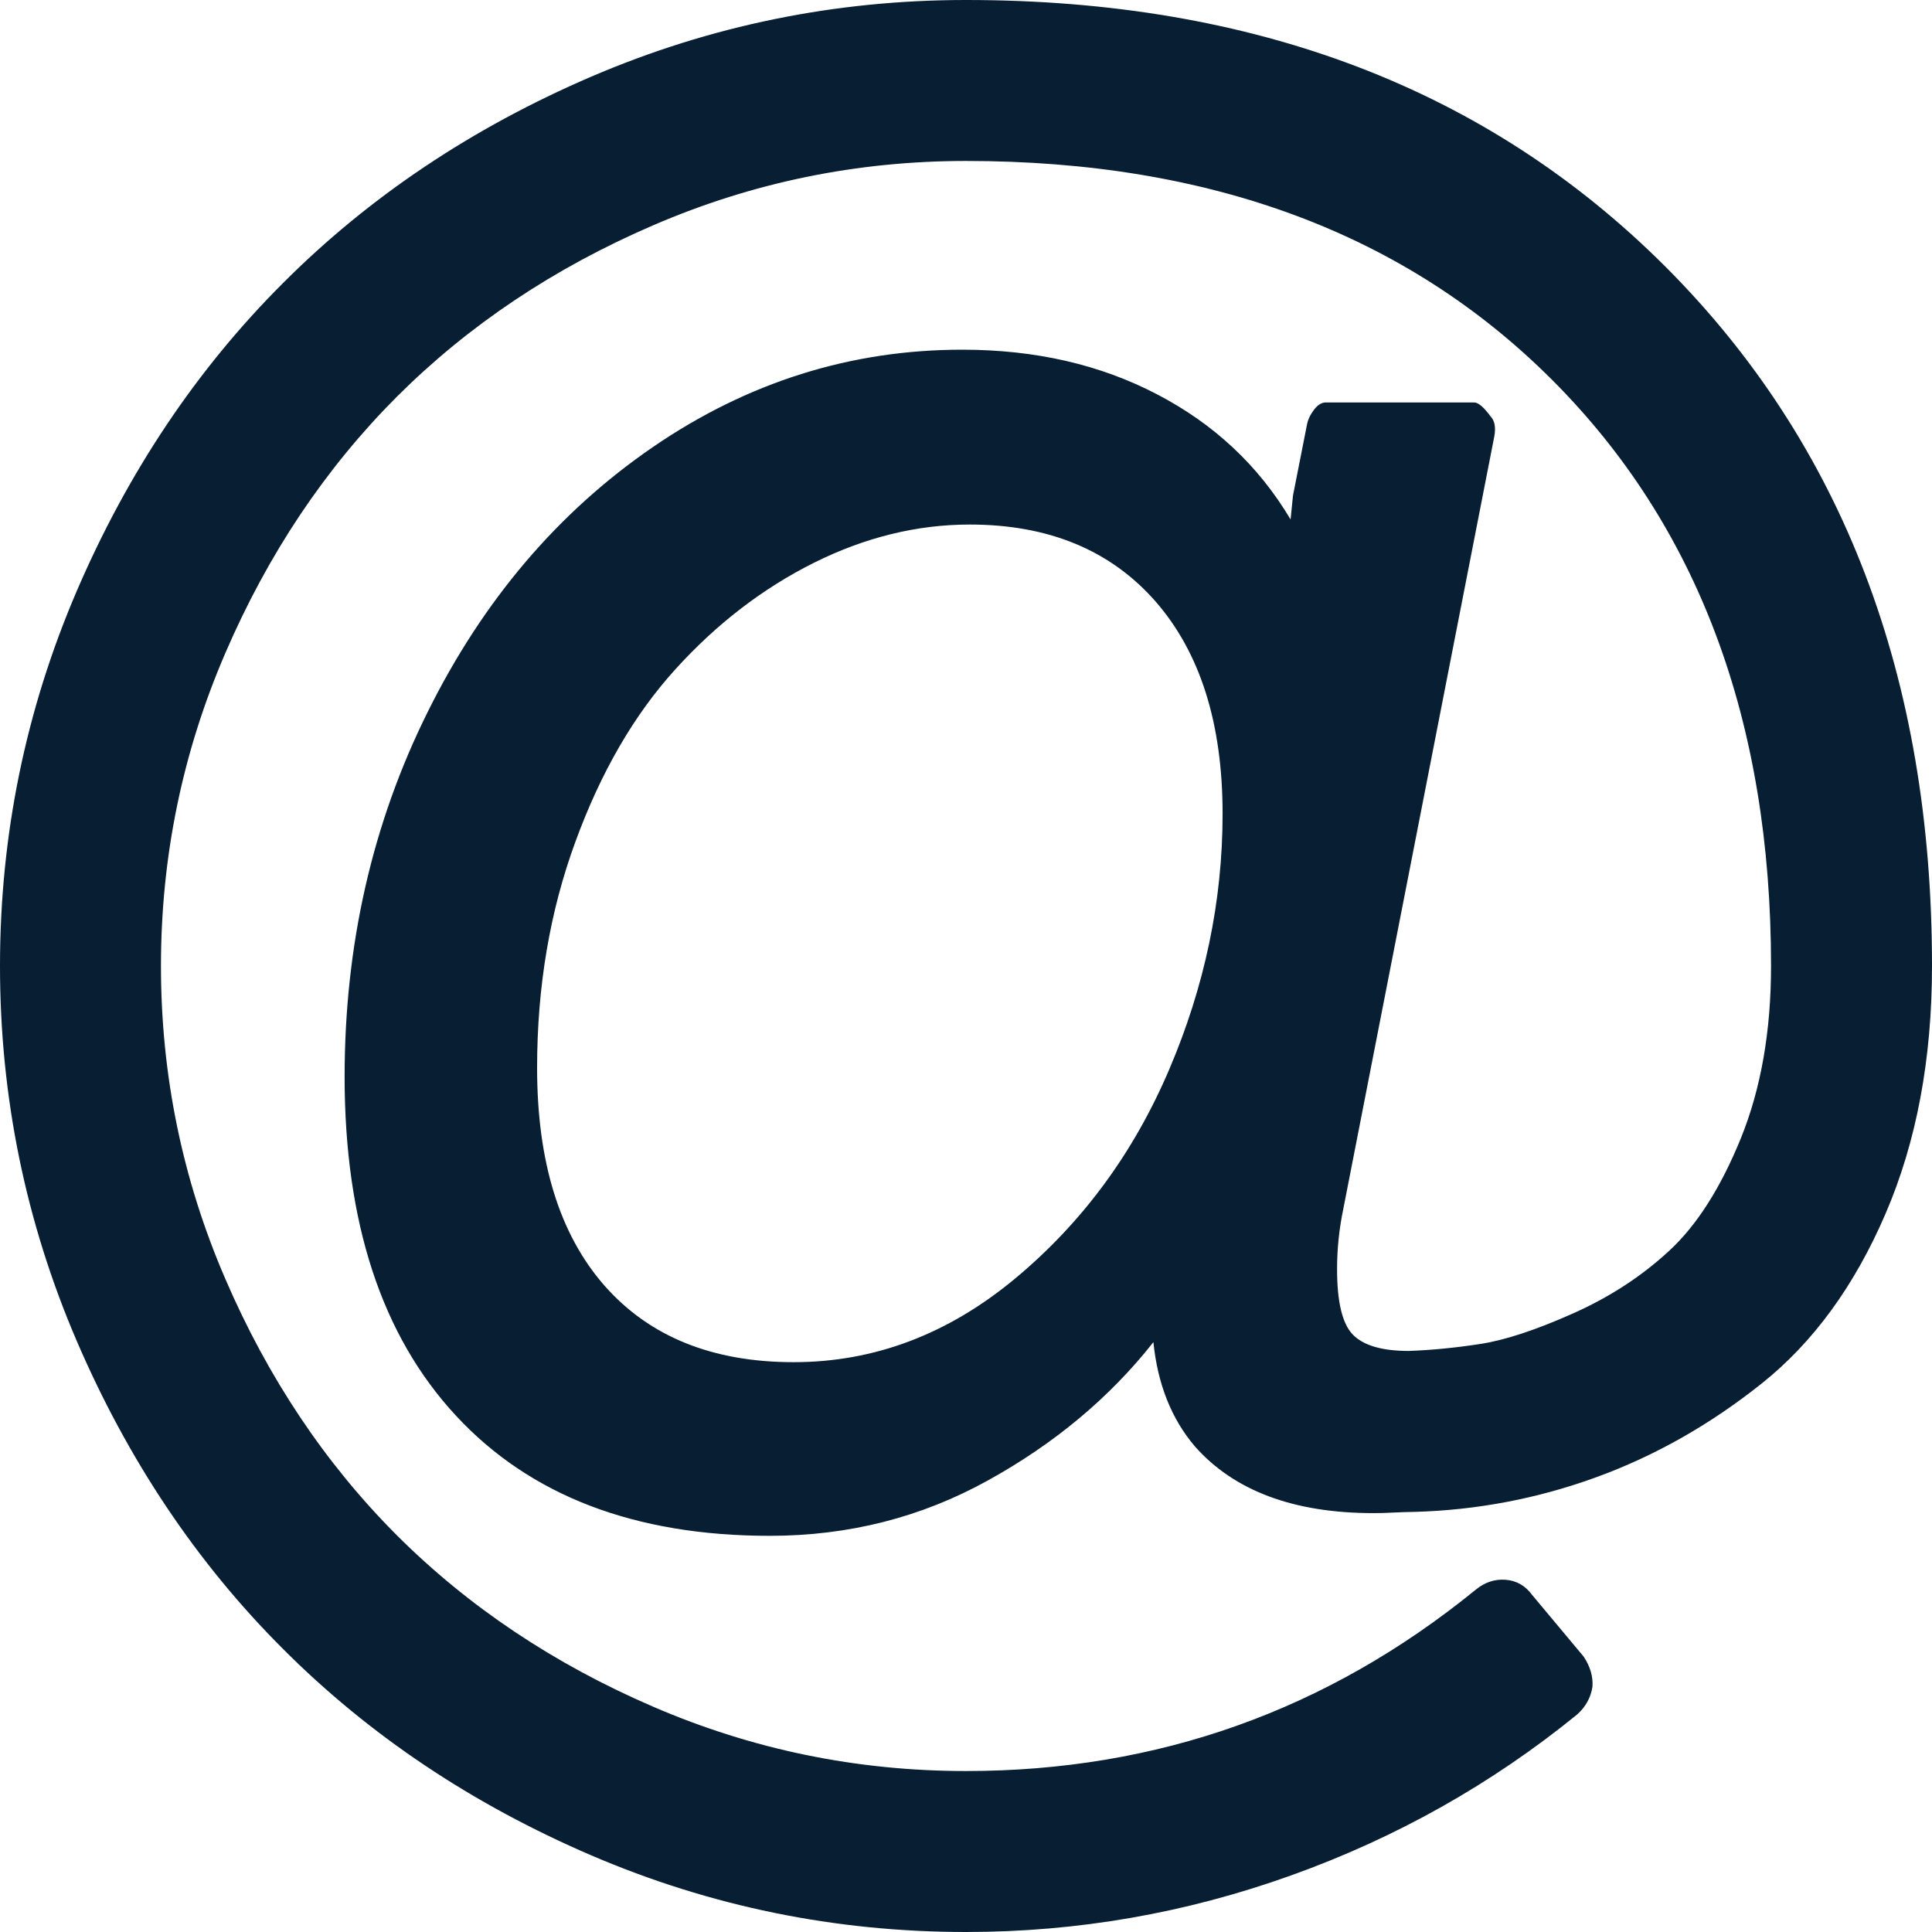 ﻿<?xml version="1.0" encoding="utf-8"?>
<svg version="1.1" xmlns:xlink="http://www.w3.org/1999/xlink" width="16px" height="16px" xmlns="http://www.w3.org/2000/svg">
  <g transform="matrix(1 0 0 1 -654 -371 )">
    <path d="M 9.682 8.859  C 9.977 8.168  10.125 7.462  10.125 6.74  C 10.125 5.99  9.939 5.403  9.568 4.979  C 9.196 4.556  8.684 4.344  8.031 4.344  C 7.594 4.344  7.163 4.45  6.74 4.661  C 6.316 4.873  5.934 5.167  5.594 5.542  C 5.253 5.917  4.977 6.392  4.766 6.969  C 4.554 7.545  4.448 8.17  4.448 8.844  C 4.448 9.622  4.634 10.222  5.005 10.646  C 5.377 11.069  5.899 11.281  6.573 11.281  C 7.24 11.281  7.851 11.05  8.406 10.589  C 8.962 10.127  9.387 9.55  9.682 8.859  Z M 13.792 2.208  C 15.264 3.681  16 5.611  16 8  C 16 8.771  15.872 9.455  15.615 10.052  C 15.358 10.649  15.016 11.118  14.589 11.458  C 14.161 11.799  13.705 12.057  13.219 12.234  C 12.733 12.411  12.229 12.507  11.708 12.521  C 11.667 12.521  11.613 12.523  11.547 12.526  C 11.481 12.53  11.424 12.531  11.375 12.531  C 10.715 12.531  10.222 12.347  9.896 11.979  C 9.701 11.75  9.587 11.462  9.552 11.115  C 9.191 11.573  8.734 11.955  8.182 12.26  C 7.63 12.566  7.028 12.719  6.375 12.719  C 5.257 12.719  4.391 12.387  3.776 11.724  C 3.161 11.061  2.854 10.125  2.854 8.917  C 2.854 7.826  3.083 6.819  3.542 5.896  C 4 4.972  4.622 4.241  5.406 3.703  C 6.191 3.165  7.045 2.896  7.969 2.896  C 8.573 2.896  9.111 3.019  9.583 3.266  C 10.056 3.512  10.424 3.858  10.688 4.302  L 10.708 4.104  L 10.823 3.521  C 10.83 3.479  10.849 3.438  10.88 3.396  C 10.911 3.354  10.944 3.333  10.979 3.333  L 12.208 3.333  C 12.243 3.333  12.288 3.372  12.344 3.448  C 12.378 3.483  12.389 3.538  12.375 3.615  L 11.125 10.01  C 11.09 10.177  11.073 10.344  11.073 10.51  C 11.073 10.781  11.116 10.962  11.203 11.052  C 11.29 11.142  11.444 11.188  11.667 11.188  C 11.861 11.181  12.059 11.161  12.26 11.13  C 12.462 11.099  12.715 11.016  13.021 10.88  C 13.326 10.745  13.594 10.571  13.823 10.359  C 14.052 10.148  14.25 9.837  14.417 9.427  C 14.583 9.017  14.667 8.542  14.667 8  C 14.667 5.972  14.062 4.354  12.854 3.146  C 11.646 1.938  10.028 1.333  8 1.333  C 7.097 1.333  6.234 1.51  5.411 1.865  C 4.589 2.219  3.88 2.693  3.286 3.286  C 2.693 3.88  2.219 4.589  1.865 5.411  C 1.51 6.234  1.333 7.097  1.333 8  C 1.333 8.903  1.51 9.766  1.865 10.589  C 2.219 11.411  2.693 12.12  3.286 12.714  C 3.88 13.307  4.589 13.781  5.411 14.135  C 6.234 14.49  7.097 14.667  8 14.667  C 9.583 14.667  10.99 14.167  12.219 13.167  C 12.295 13.104  12.378 13.076  12.469 13.083  C 12.559 13.09  12.632 13.132  12.688 13.208  L 13.115 13.719  C 13.17 13.802  13.194 13.885  13.188 13.969  C 13.174 14.059  13.132 14.135  13.062 14.198  C 12.354 14.774  11.564 15.219  10.693 15.531  C 9.821 15.844  8.924 16  8 16  C 6.917 16  5.882 15.788  4.896 15.365  C 3.91 14.941  3.059 14.372  2.344 13.656  C 1.628 12.941  1.059 12.09  0.635 11.104  C 0.212 10.118  0 9.083  0 8  C 0 6.917  0.212 5.882  0.635 4.896  C 1.059 3.91  1.628 3.059  2.344 2.344  C 3.059 1.628  3.91 1.059  4.896 0.635  C 5.882 0.212  6.917 0  8 0  C 10.389 0  12.319 0.736  13.792 2.208  Z " fill-rule="nonzero" fill="#071e33" stroke="none" transform="matrix(1 0 0 1 654 371 )" />
  </g>
</svg>